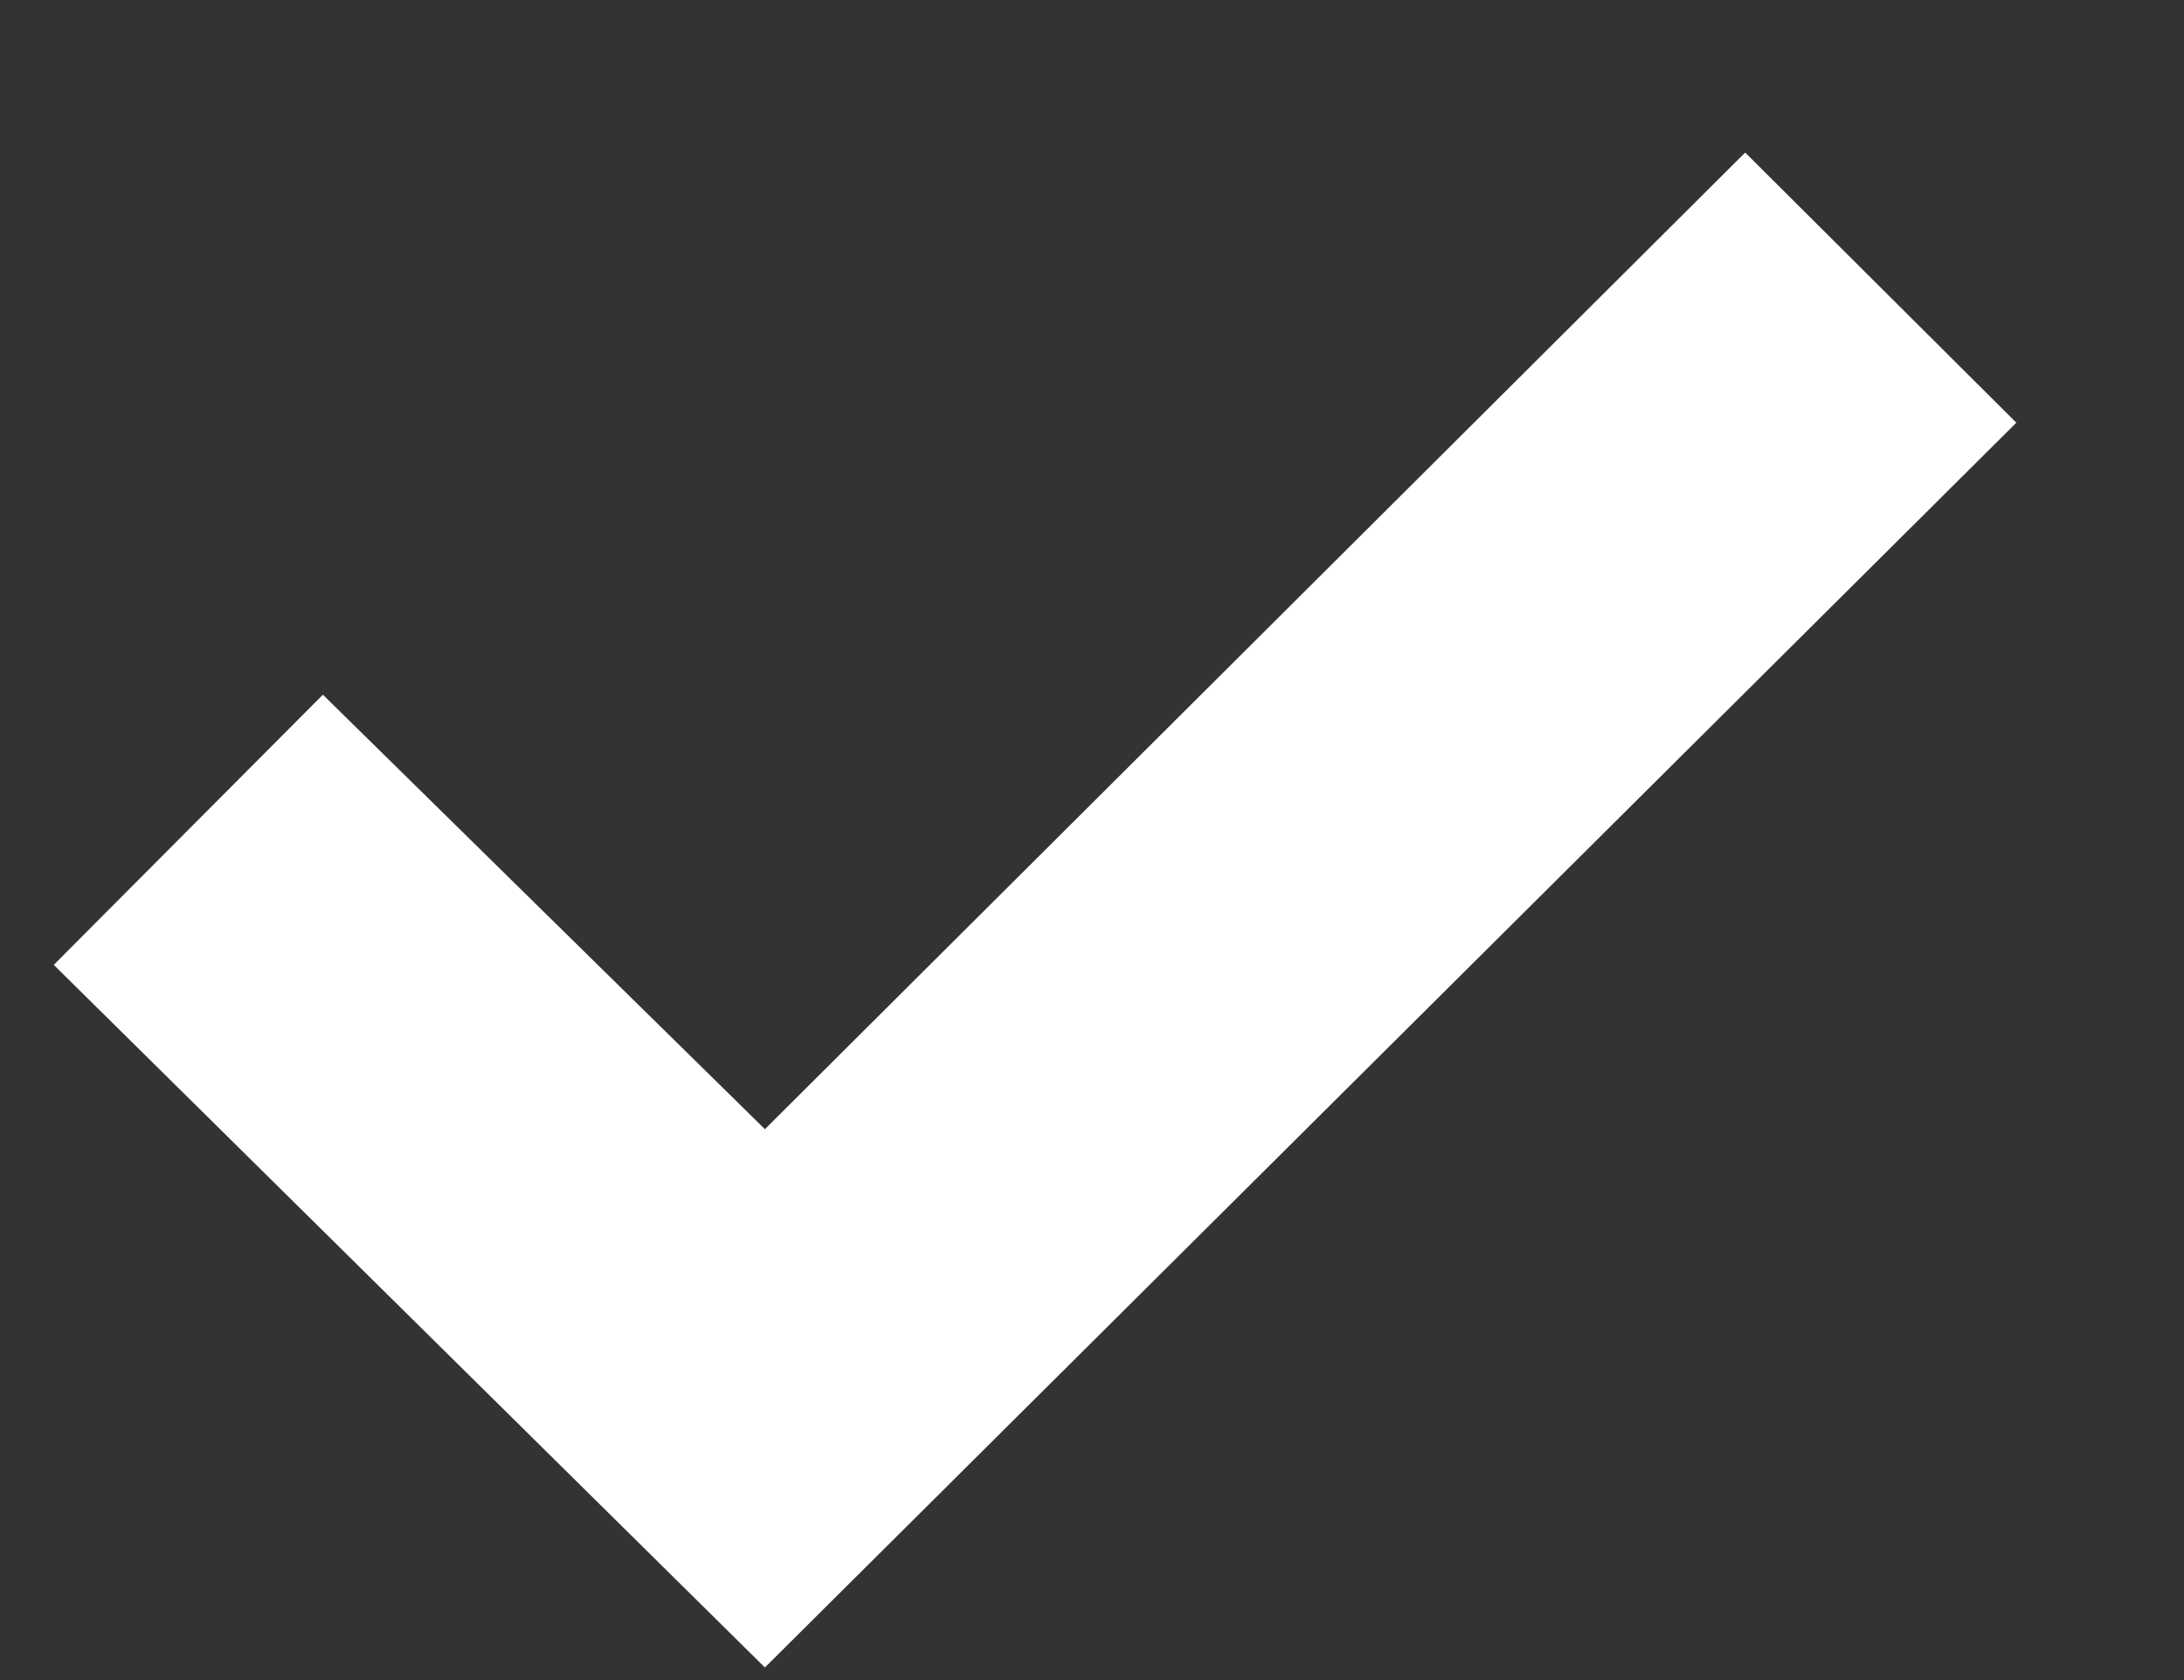 <svg width="13" height="10" viewBox="0 0 13 10" fill="none" xmlns="http://www.w3.org/2000/svg">
<rect x="0" y="0" width="13" height="10" fill="#333333" stroke="none"/>
<path d="M0.32 5.743L4.553 9.925L12.002 2.516L10.388 0.908L4.553 6.721L1.922 4.135L0.32 5.743Z" fill="white"/>
</svg>
